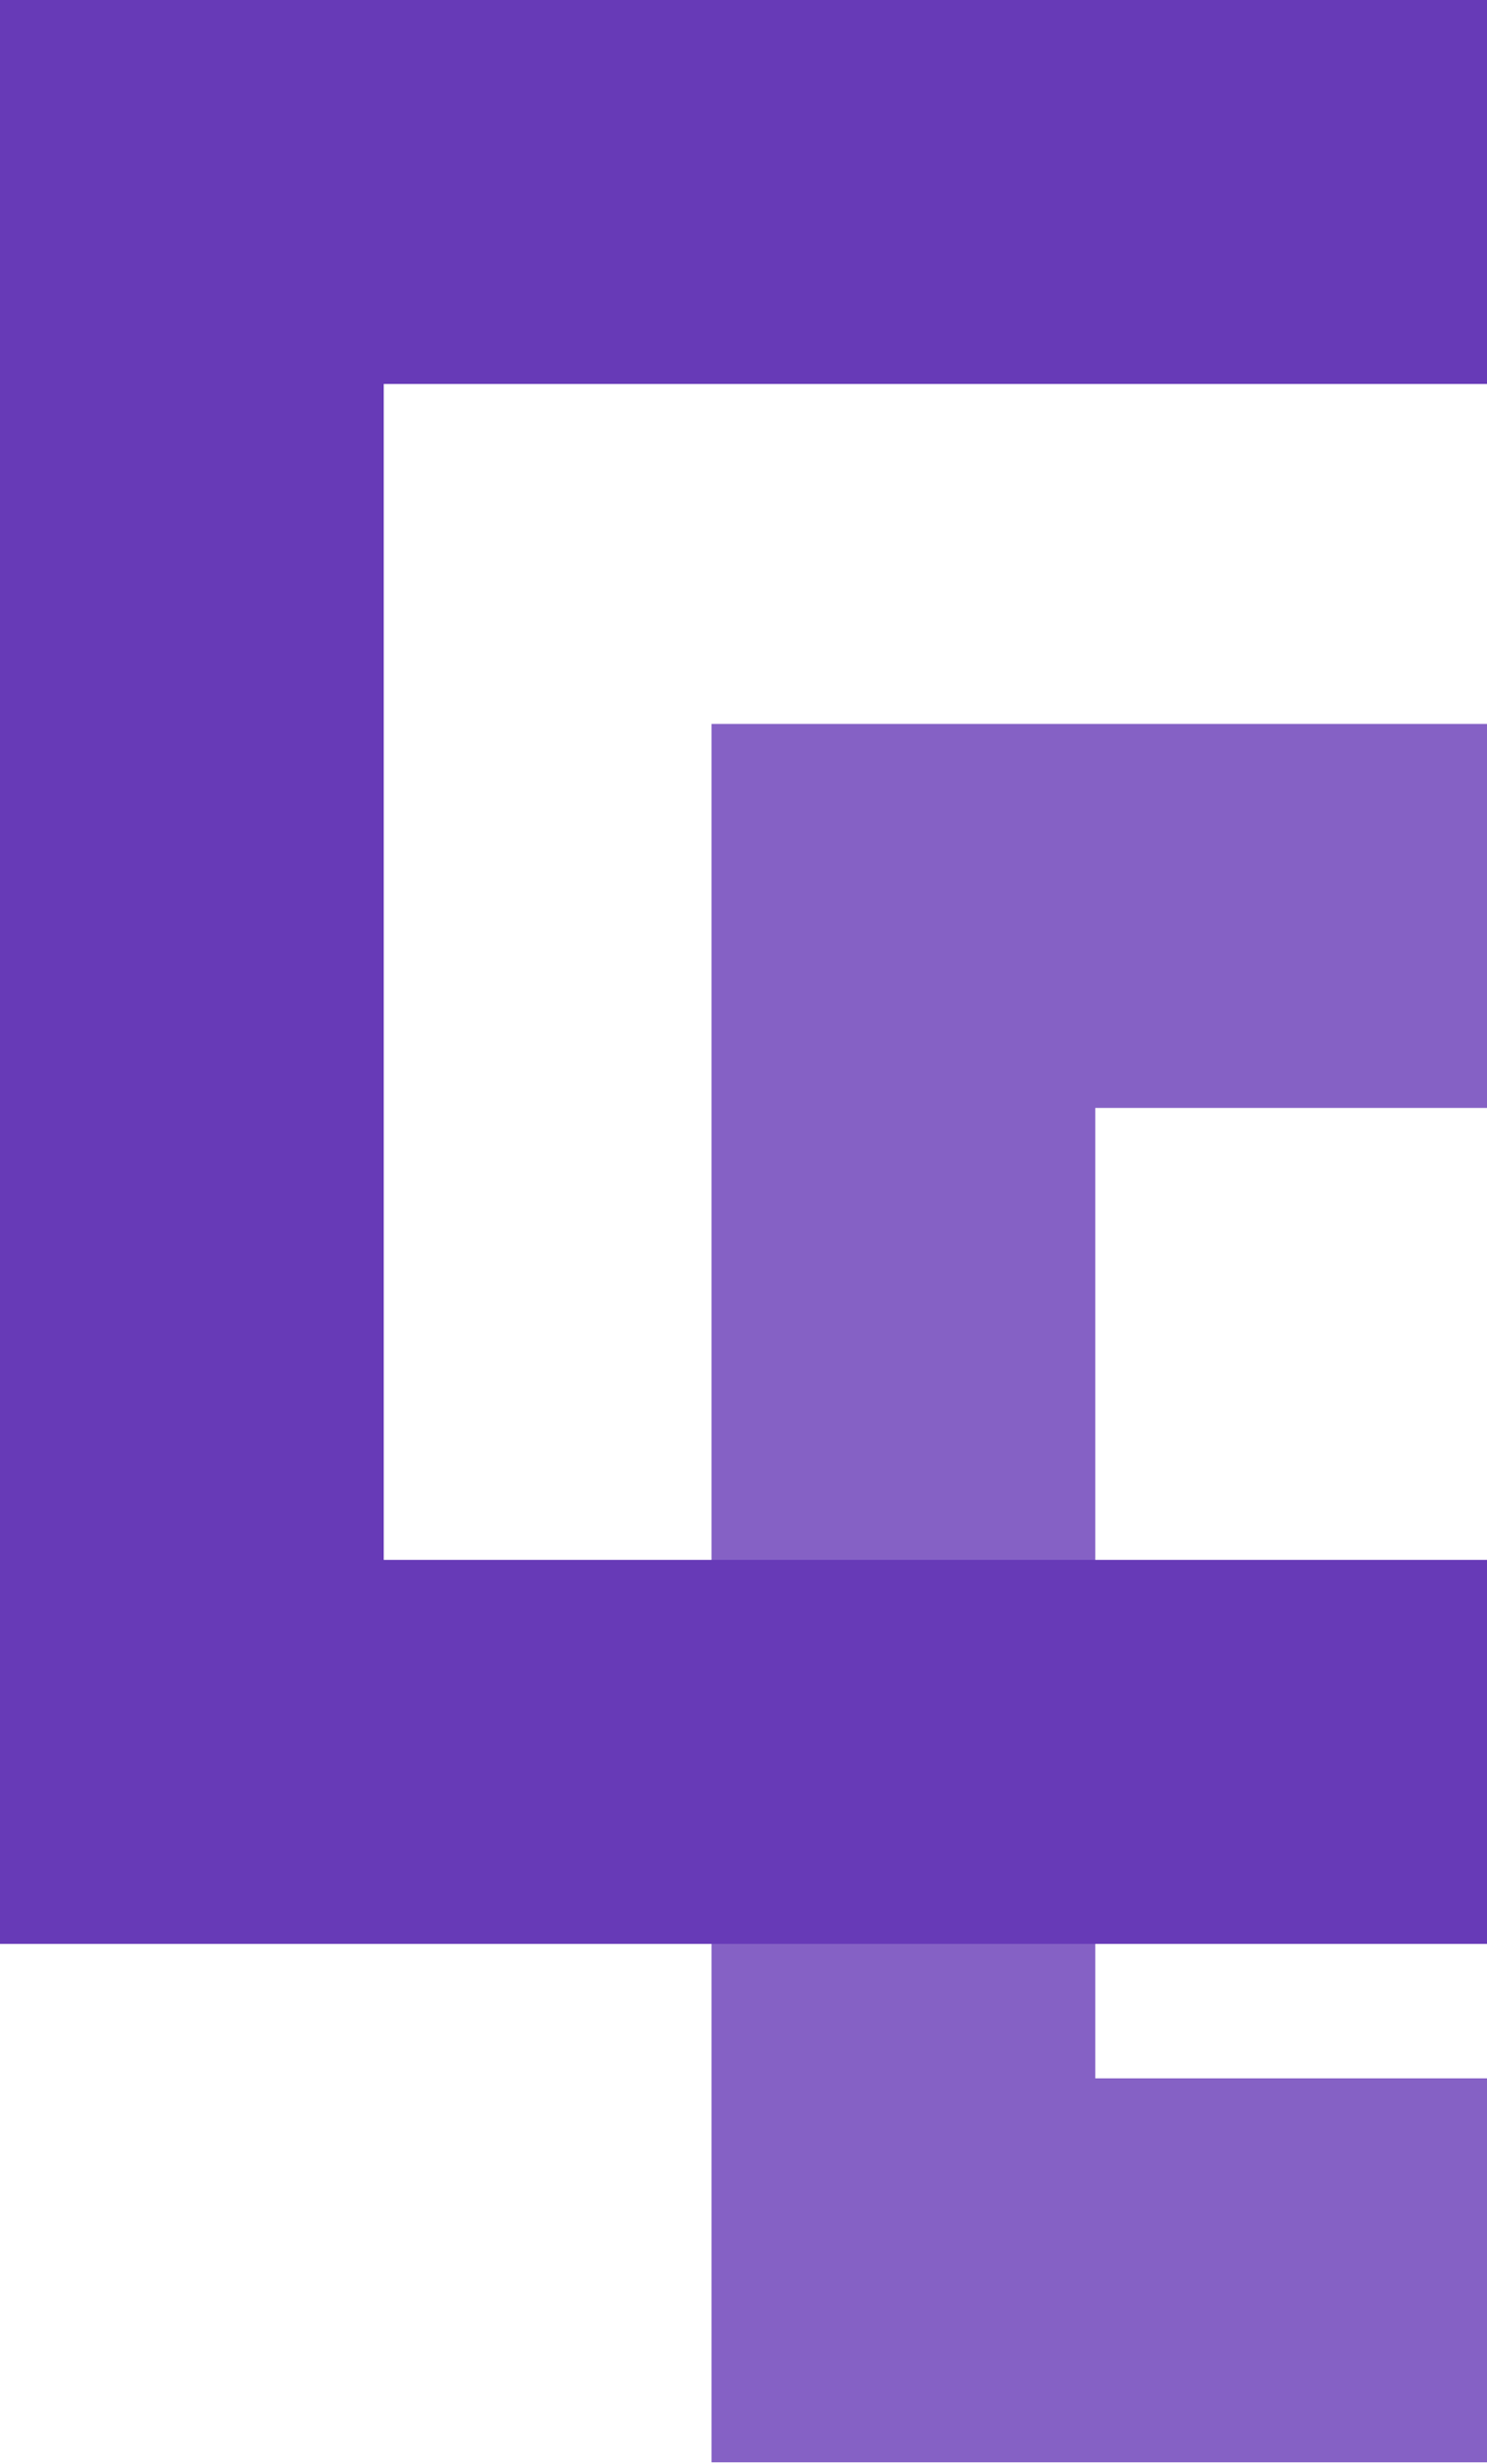 <svg width="372" height="616" viewBox="0 0 372 616" fill="none" xmlns="http://www.w3.org/2000/svg">
<rect opacity="0.8" x="226" y="229" width="338.385" height="338.614" stroke="#673AB7" stroke-width="96"/>
<rect x="48" y="48" width="382" height="390" stroke="#673AB7" stroke-width="96"/>
</svg>
